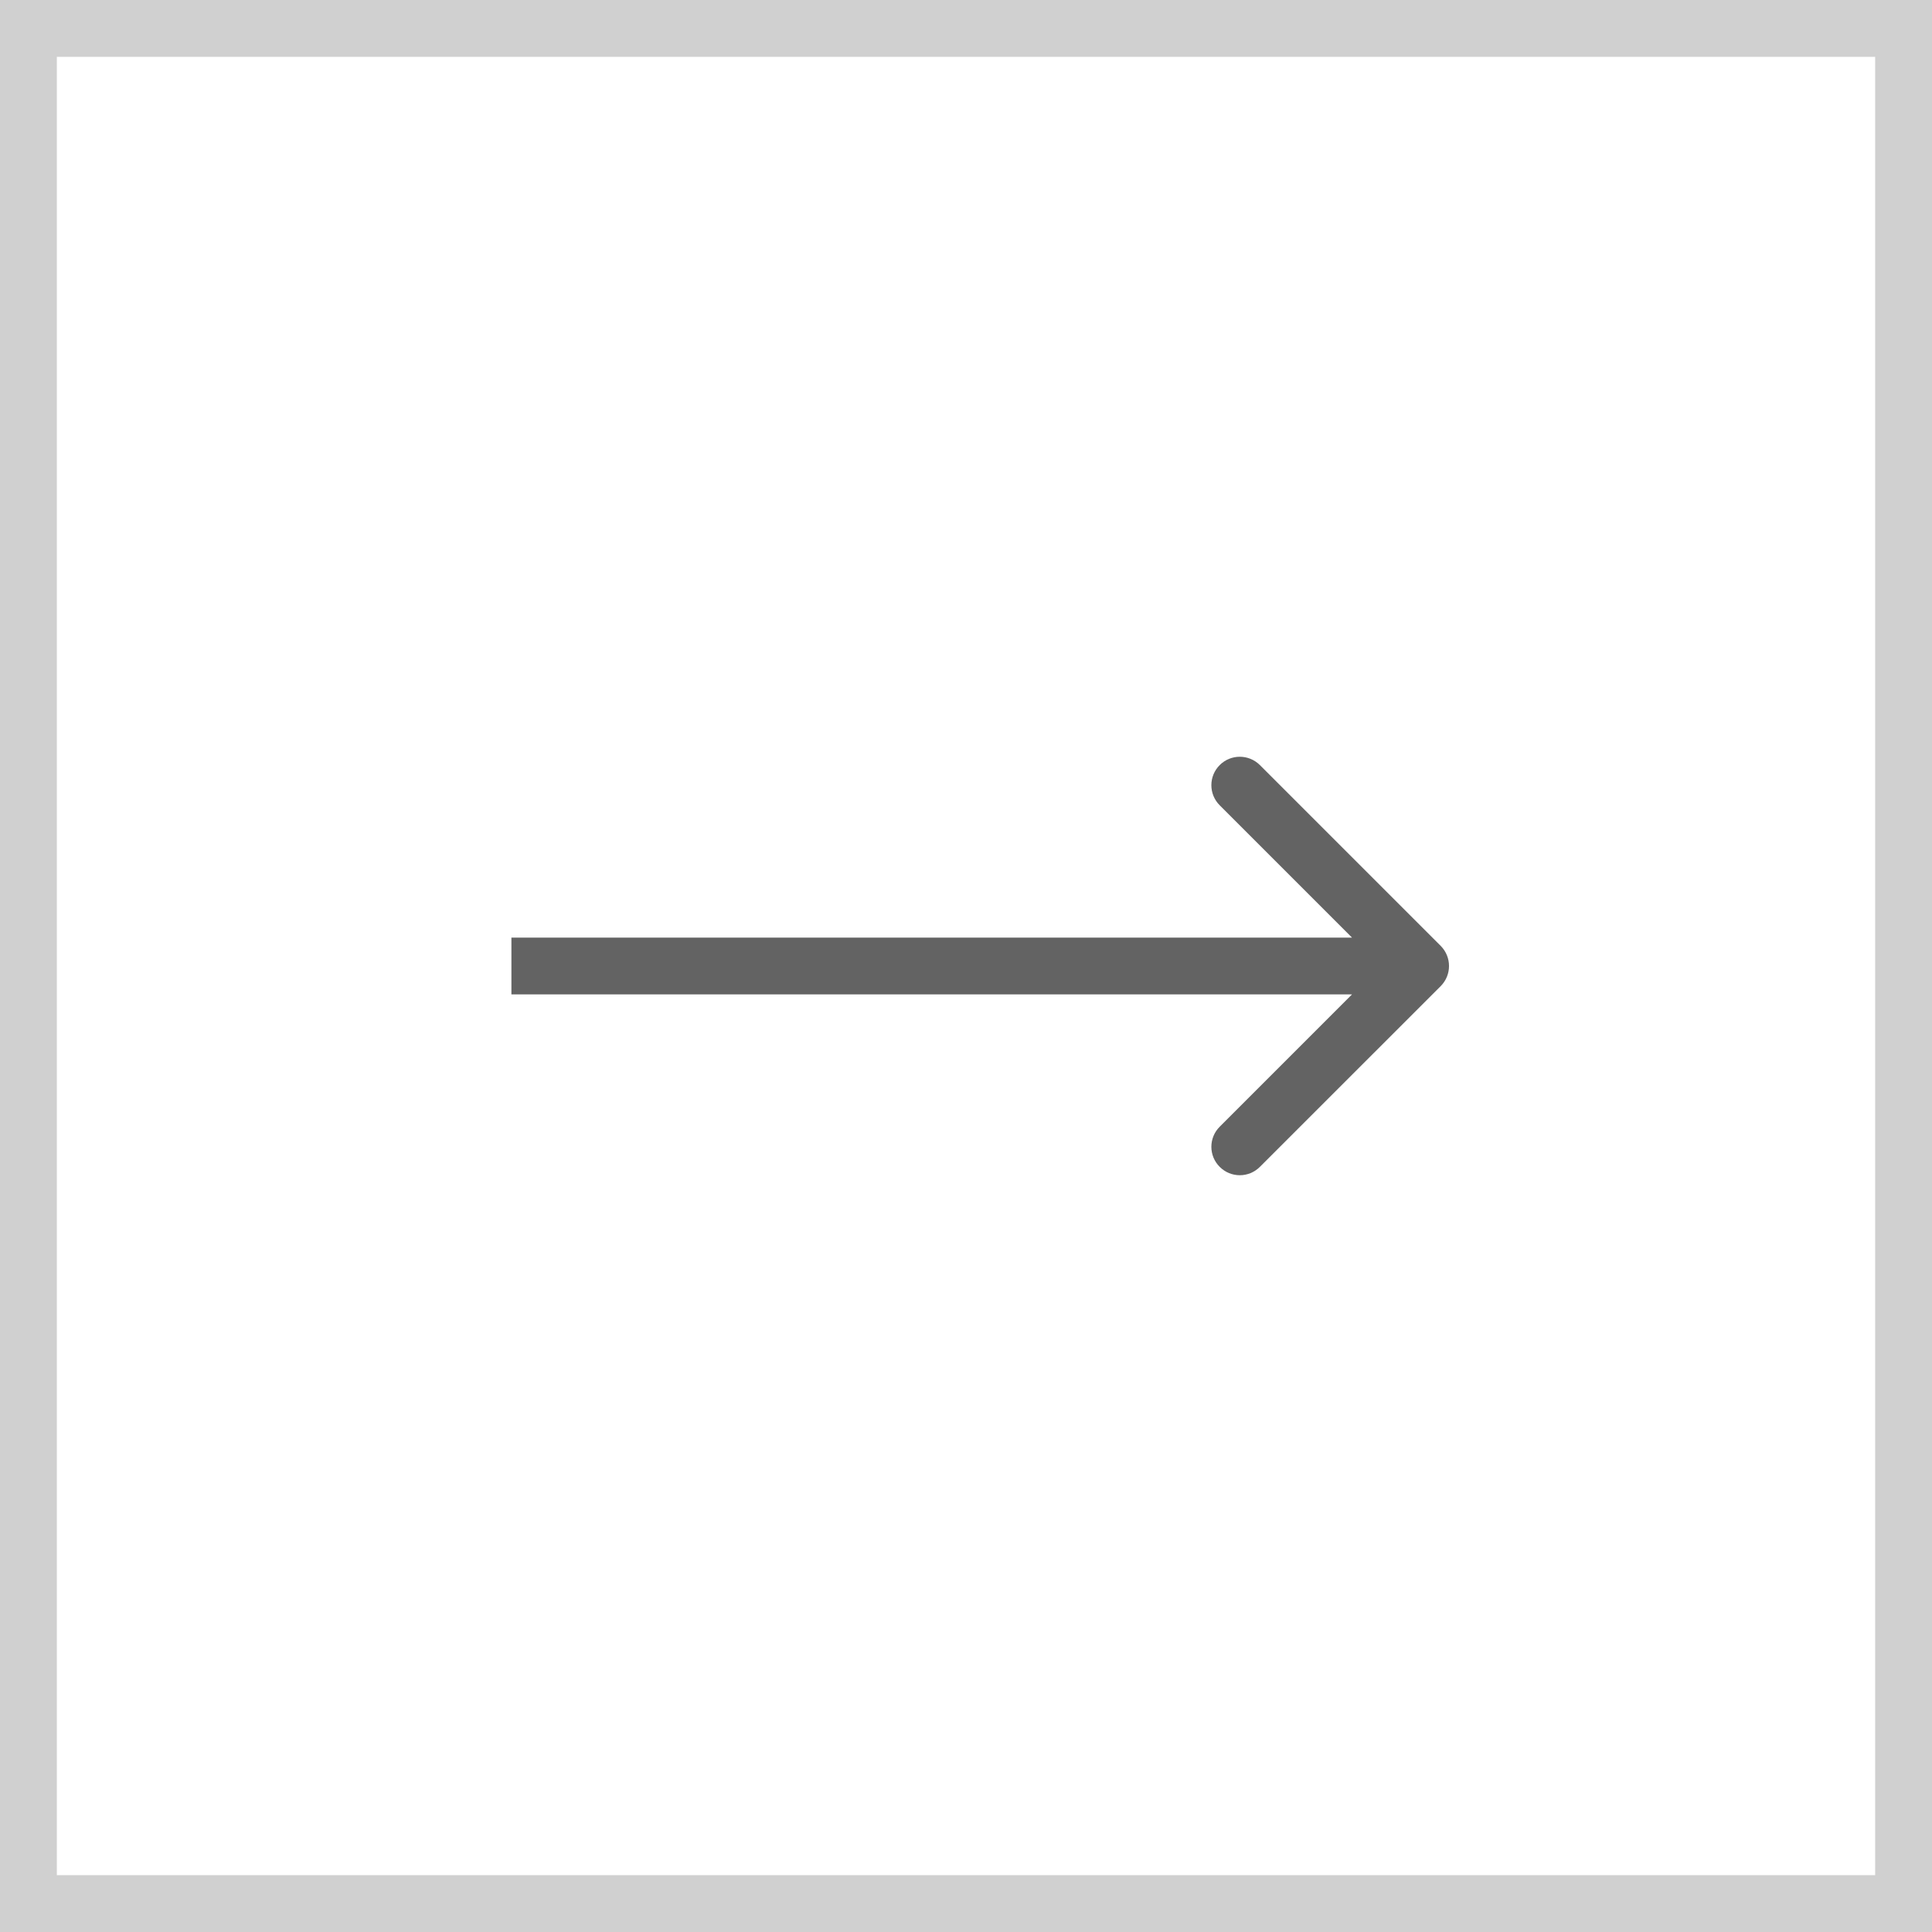 <svg width="34" height="34" viewBox="0 0 34 34" fill="none" xmlns="http://www.w3.org/2000/svg">
<rect opacity="0.3" x="0.5" y="0.5" width="33" height="33" stroke="#636363"/>
<path d="M25.354 17.354C25.549 17.158 25.549 16.842 25.354 16.646L22.172 13.464C21.976 13.269 21.66 13.269 21.465 13.464C21.269 13.66 21.269 13.976 21.465 14.172L24.293 17L21.465 19.828C21.269 20.024 21.269 20.34 21.465 20.535C21.66 20.731 21.976 20.731 22.172 20.535L25.354 17.354ZM9 17.5L25 17.5L25 16.5L9 16.5L9 17.5Z" fill="#636363"/>
</svg>
